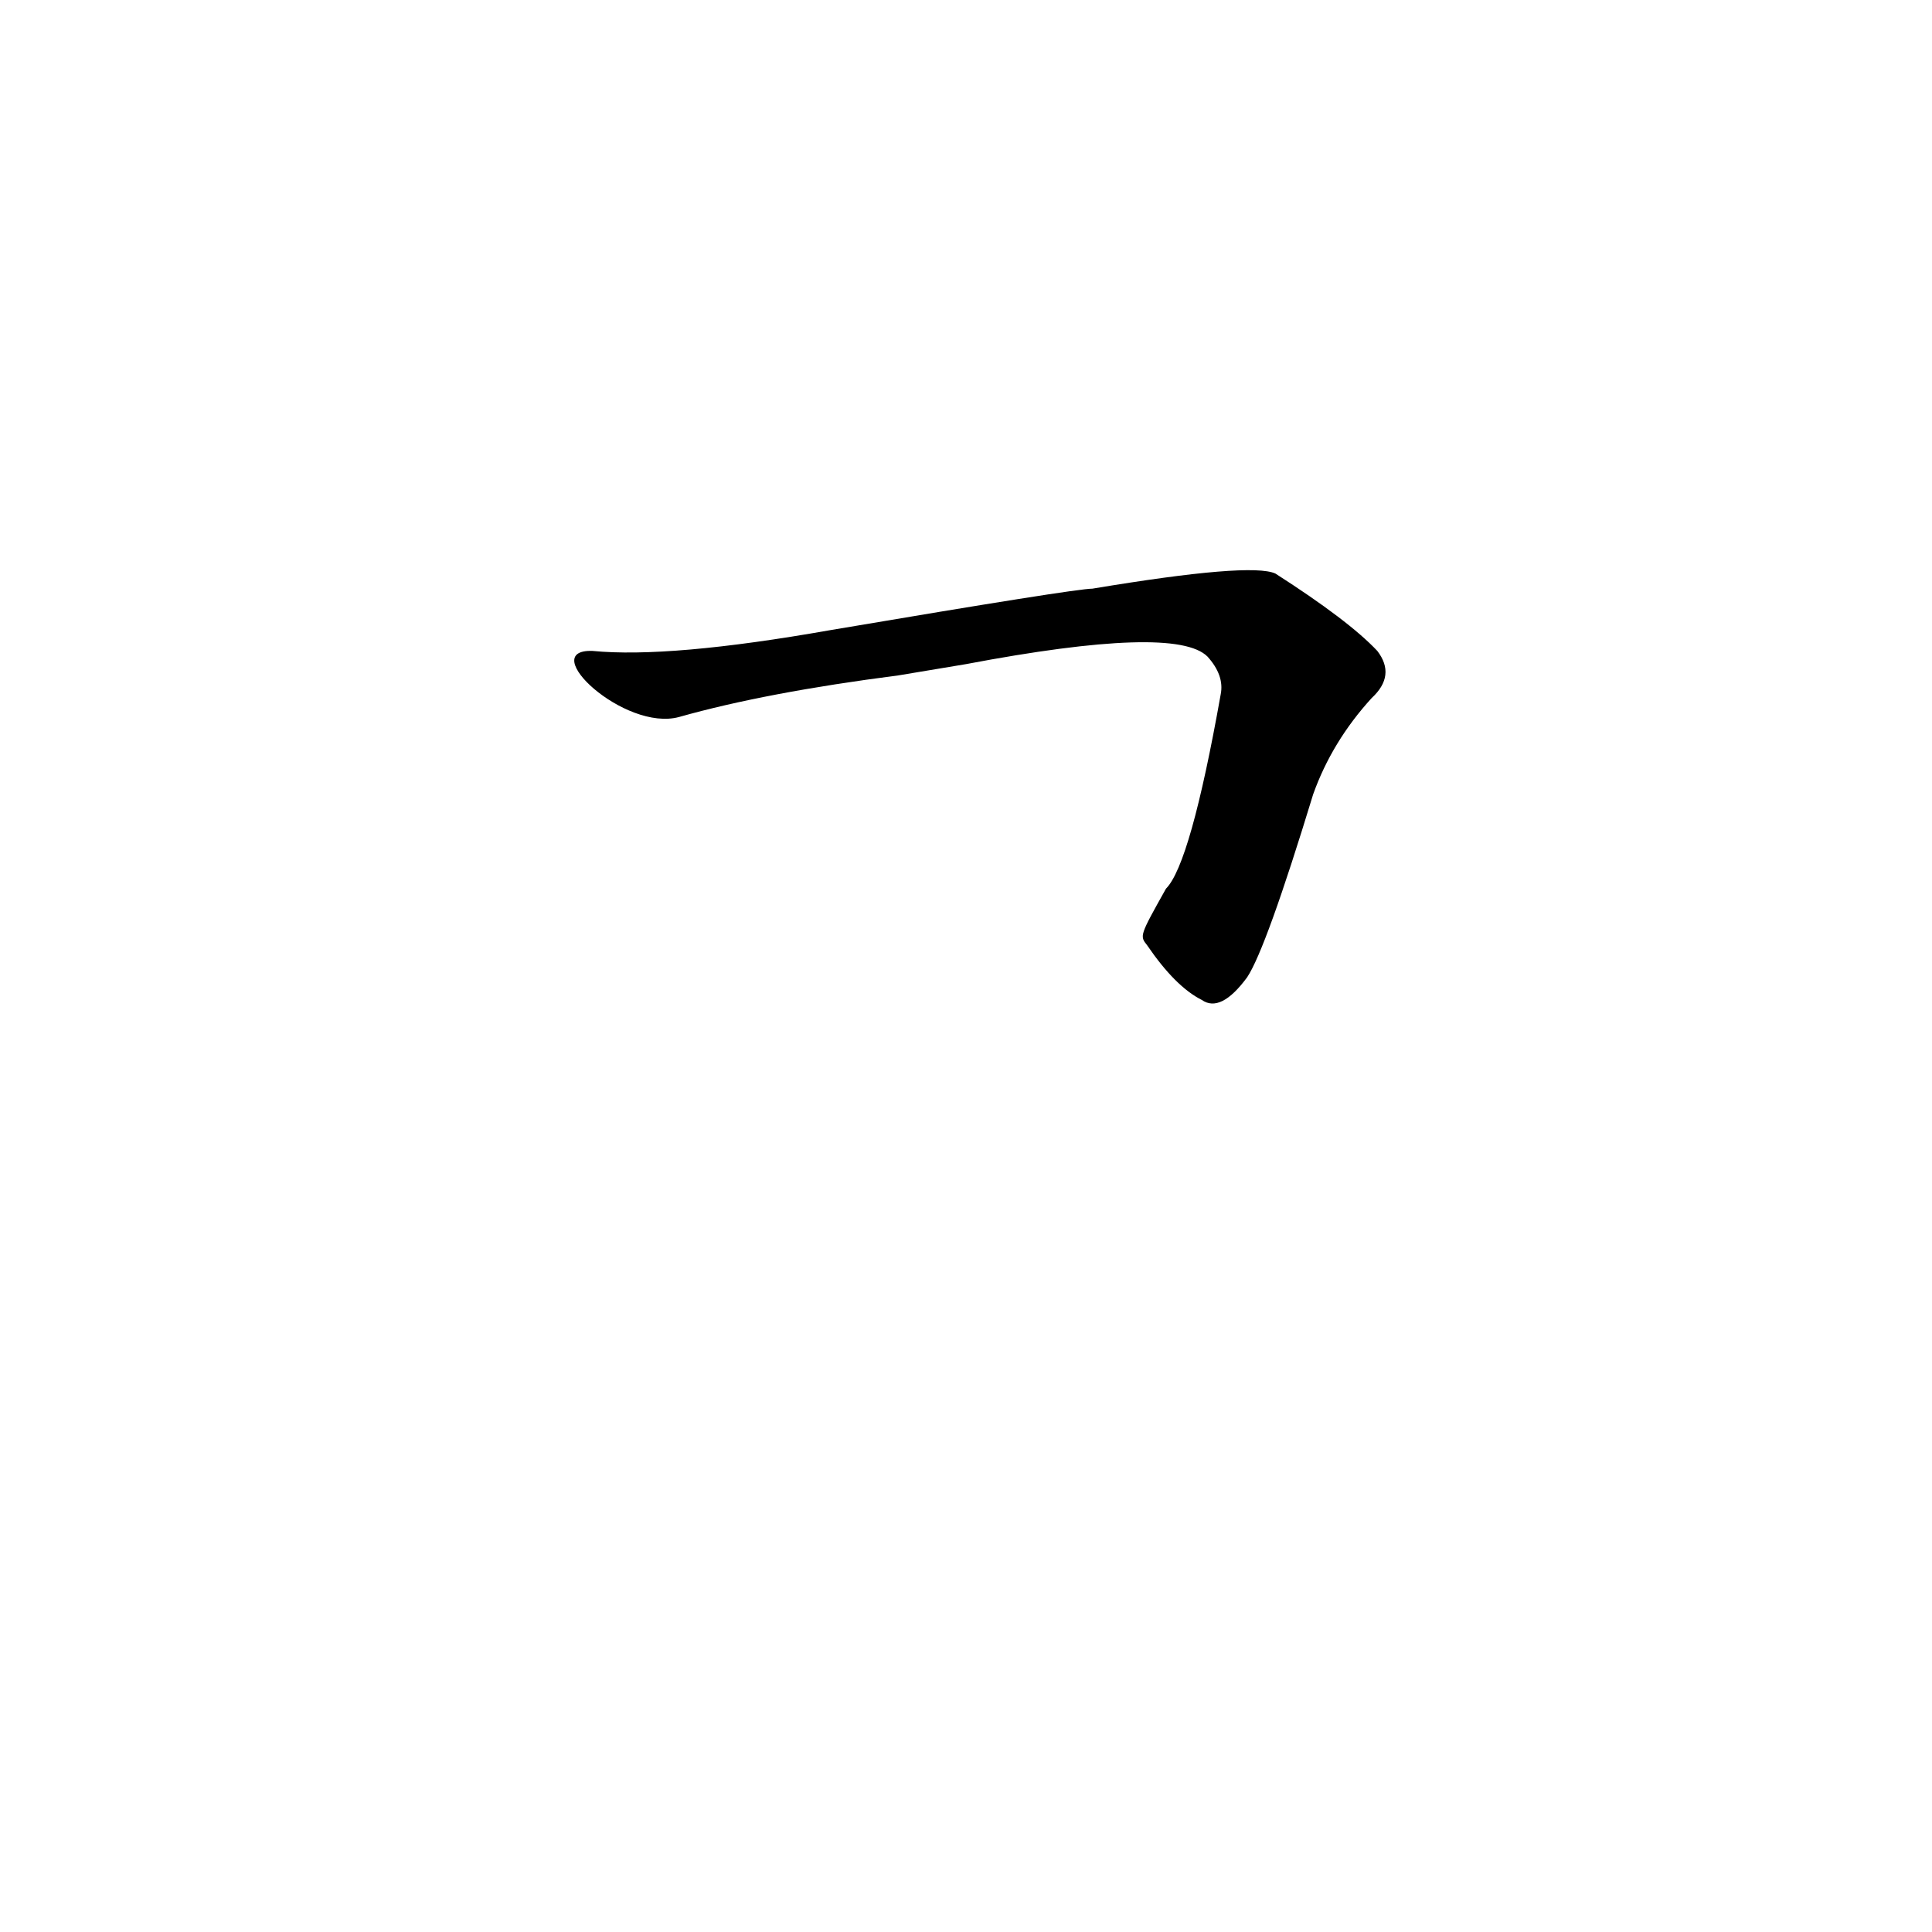 <?xml version='1.0' encoding='utf-8'?>
<svg xmlns="http://www.w3.org/2000/svg" version="1.1" viewBox="0 0 1024 1024"><g transform="scale(1, -1) translate(0, -900)"><path d="M 608 399 Q 623 377 637 370 Q 647 363 661 382 Q 671 397 696 479 Q 706 507 727 530 Q 740 542 730 555 Q 715 571 676 596 Q 663 602 579 588 Q 570 588 440 566 Q 355 551 314 555 C 284 556 331 512 360 520 Q 406 533 476 542 L 512 548 Q 623 569 640 552 Q 649 542 647 532 Q 631 442 618 429 C 604 404 604 404 608 399 Z" fill="black" /></g></svg>